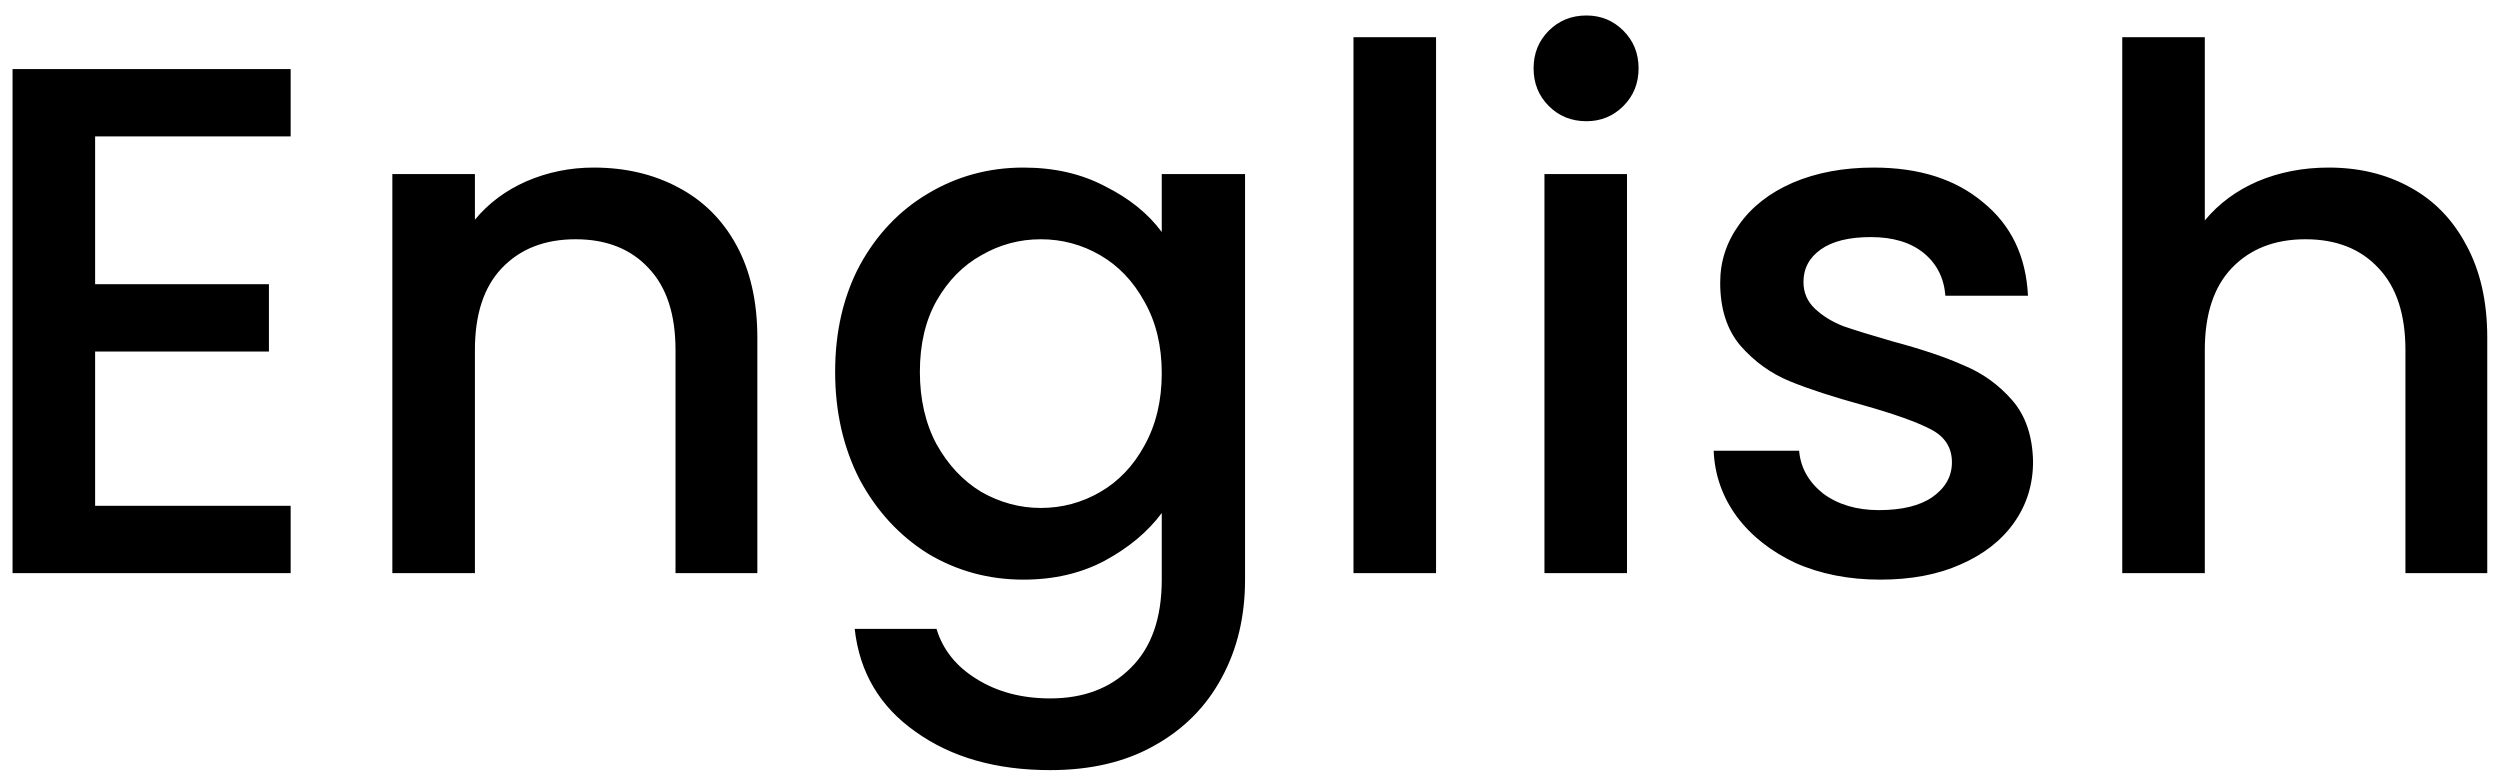 <svg width="145" height="45" viewBox="0 0 145 45" fill="none" xmlns="http://www.w3.org/2000/svg">
<path d="M5.517 7.913V16.482H15.598V20.388H5.517V29.335H16.858V33.241H0.728V4.006H16.858V7.913H5.517ZM34.433 9.719C36.254 9.719 37.878 10.097 39.306 10.853C40.762 11.609 41.896 12.729 42.708 14.213C43.52 15.698 43.926 17.49 43.926 19.59V33.241H39.18V20.304C39.18 18.232 38.662 16.65 37.626 15.558C36.59 14.437 35.175 13.877 33.383 13.877C31.591 13.877 30.163 14.437 29.099 15.558C28.063 16.65 27.545 18.232 27.545 20.304V33.241H22.756V10.097H27.545V12.743C28.329 11.791 29.323 11.049 30.527 10.517C31.759 9.985 33.061 9.719 34.433 9.719ZM59.359 9.719C61.152 9.719 62.734 10.083 64.106 10.811C65.506 11.511 66.598 12.393 67.382 13.457V10.097H72.213V33.619C72.213 35.748 71.765 37.638 70.869 39.29C69.972 40.97 68.67 42.286 66.962 43.238C65.282 44.191 63.266 44.667 60.913 44.667C57.777 44.667 55.173 43.925 53.101 42.44C51.029 40.984 49.852 38.996 49.572 36.476H54.319C54.683 37.68 55.453 38.646 56.629 39.374C57.833 40.13 59.261 40.508 60.913 40.508C62.846 40.508 64.4 39.92 65.576 38.744C66.78 37.568 67.382 35.86 67.382 33.619V29.755C66.57 30.847 65.464 31.771 64.064 32.527C62.692 33.255 61.124 33.619 59.359 33.619C57.343 33.619 55.495 33.115 53.815 32.107C52.163 31.071 50.846 29.643 49.866 27.823C48.914 25.975 48.438 23.888 48.438 21.564C48.438 19.24 48.914 17.182 49.866 15.389C50.846 13.597 52.163 12.211 53.815 11.231C55.495 10.223 57.343 9.719 59.359 9.719ZM67.382 21.648C67.382 20.052 67.046 18.666 66.374 17.49C65.73 16.314 64.876 15.418 63.812 14.802C62.748 14.185 61.6 13.877 60.367 13.877C59.135 13.877 57.987 14.185 56.923 14.802C55.859 15.389 54.991 16.272 54.319 17.448C53.675 18.596 53.353 19.968 53.353 21.564C53.353 23.16 53.675 24.561 54.319 25.765C54.991 26.969 55.859 27.893 56.923 28.537C58.015 29.153 59.163 29.461 60.367 29.461C61.6 29.461 62.748 29.153 63.812 28.537C64.876 27.921 65.73 27.025 66.374 25.849C67.046 24.645 67.382 23.244 67.382 21.648ZM83.291 2.158V33.241H78.502V2.158H83.291ZM92.014 7.031C91.146 7.031 90.418 6.737 89.83 6.149C89.242 5.561 88.948 4.832 88.948 3.964C88.948 3.096 89.242 2.368 89.83 1.78C90.418 1.192 91.146 0.898 92.014 0.898C92.854 0.898 93.568 1.192 94.156 1.78C94.744 2.368 95.038 3.096 95.038 3.964C95.038 4.832 94.744 5.561 94.156 6.149C93.568 6.737 92.854 7.031 92.014 7.031ZM94.366 10.097V33.241H89.578V10.097H94.366ZM109.054 33.619C107.234 33.619 105.595 33.297 104.139 32.653C102.711 31.981 101.577 31.085 100.737 29.965C99.897 28.817 99.449 27.543 99.393 26.143H104.349C104.433 27.123 104.895 27.949 105.735 28.621C106.604 29.265 107.682 29.587 108.97 29.587C110.314 29.587 111.35 29.335 112.078 28.831C112.834 28.299 113.212 27.627 113.212 26.815C113.212 25.947 112.792 25.303 111.952 24.883C111.14 24.462 109.838 24 108.046 23.496C106.31 23.02 104.895 22.558 103.803 22.11C102.711 21.662 101.759 20.976 100.947 20.052C100.163 19.128 99.771 17.91 99.771 16.398C99.771 15.165 100.135 14.045 100.863 13.037C101.591 12.001 102.627 11.189 103.971 10.601C105.343 10.013 106.912 9.719 108.676 9.719C111.308 9.719 113.422 10.391 115.018 11.735C116.643 13.051 117.511 14.857 117.623 17.154H112.834C112.75 16.118 112.33 15.291 111.574 14.675C110.818 14.059 109.796 13.751 108.508 13.751C107.248 13.751 106.282 13.989 105.609 14.465C104.937 14.941 104.601 15.572 104.601 16.356C104.601 16.972 104.825 17.49 105.273 17.91C105.721 18.33 106.268 18.666 106.912 18.918C107.556 19.142 108.508 19.436 109.768 19.8C111.448 20.248 112.82 20.71 113.884 21.186C114.976 21.634 115.915 22.306 116.699 23.202C117.483 24.098 117.889 25.289 117.917 26.773C117.917 28.089 117.553 29.265 116.825 30.301C116.097 31.337 115.06 32.149 113.716 32.737C112.4 33.325 110.846 33.619 109.054 33.619ZM135.062 9.719C136.826 9.719 138.394 10.097 139.767 10.853C141.167 11.609 142.259 12.729 143.043 14.213C143.855 15.698 144.261 17.49 144.261 19.59V33.241H139.515V20.304C139.515 18.232 138.996 16.65 137.96 15.558C136.924 14.437 135.51 13.877 133.718 13.877C131.926 13.877 130.498 14.437 129.433 15.558C128.397 16.65 127.879 18.232 127.879 20.304V33.241H123.091V2.158H127.879V12.785C128.691 11.805 129.714 11.049 130.946 10.517C132.206 9.985 133.578 9.719 135.062 9.719Z" fill="black"/>
</svg>
